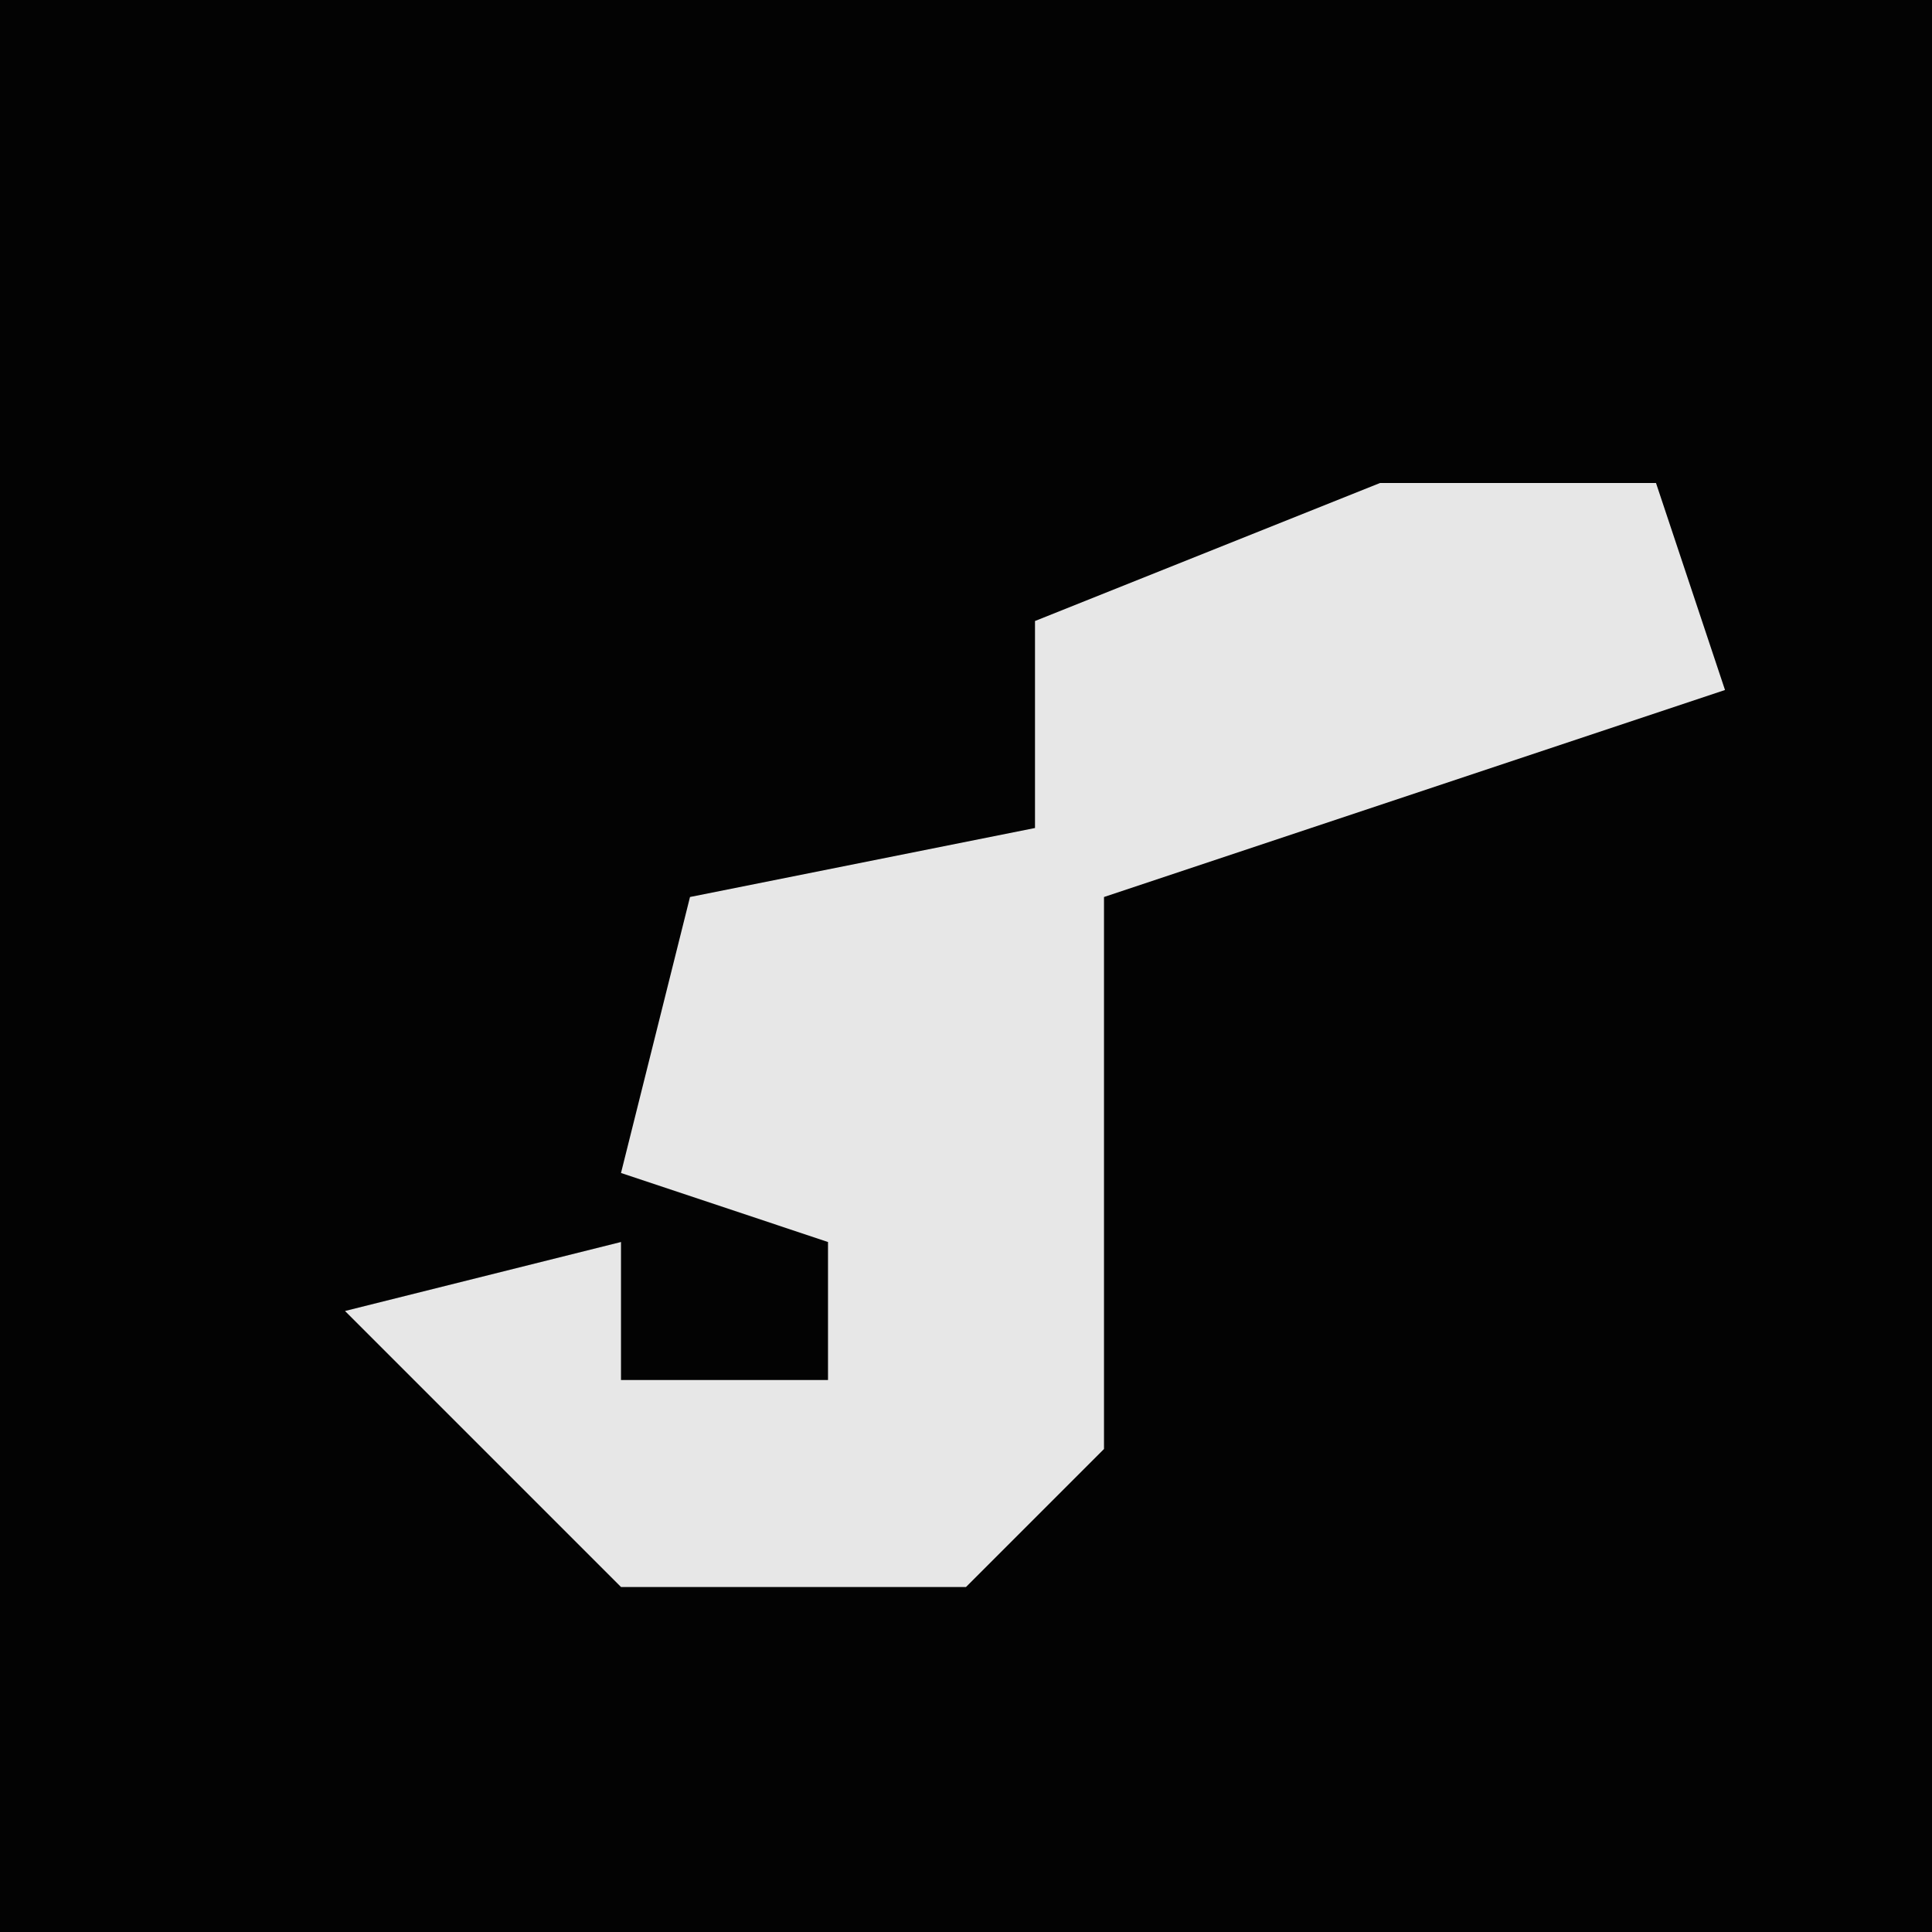 <?xml version="1.0" encoding="UTF-8"?>
<svg version="1.1" xmlns="http://www.w3.org/2000/svg" width="28" height="28">
<path d="M0,0 L28,0 L28,28 L0,28 Z " fill="#030303" transform="translate(0,0)"/>
<path d="M0,0 L4,0 L5,3 L-4,6 L-4,14 L-6,16 L-11,16 L-15,12 L-11,11 L-11,13 L-8,13 L-8,11 L-11,10 L-10,6 L-5,5 L-5,2 Z " fill="#E7E7E7" transform="translate(20,7)"/>
</svg>
